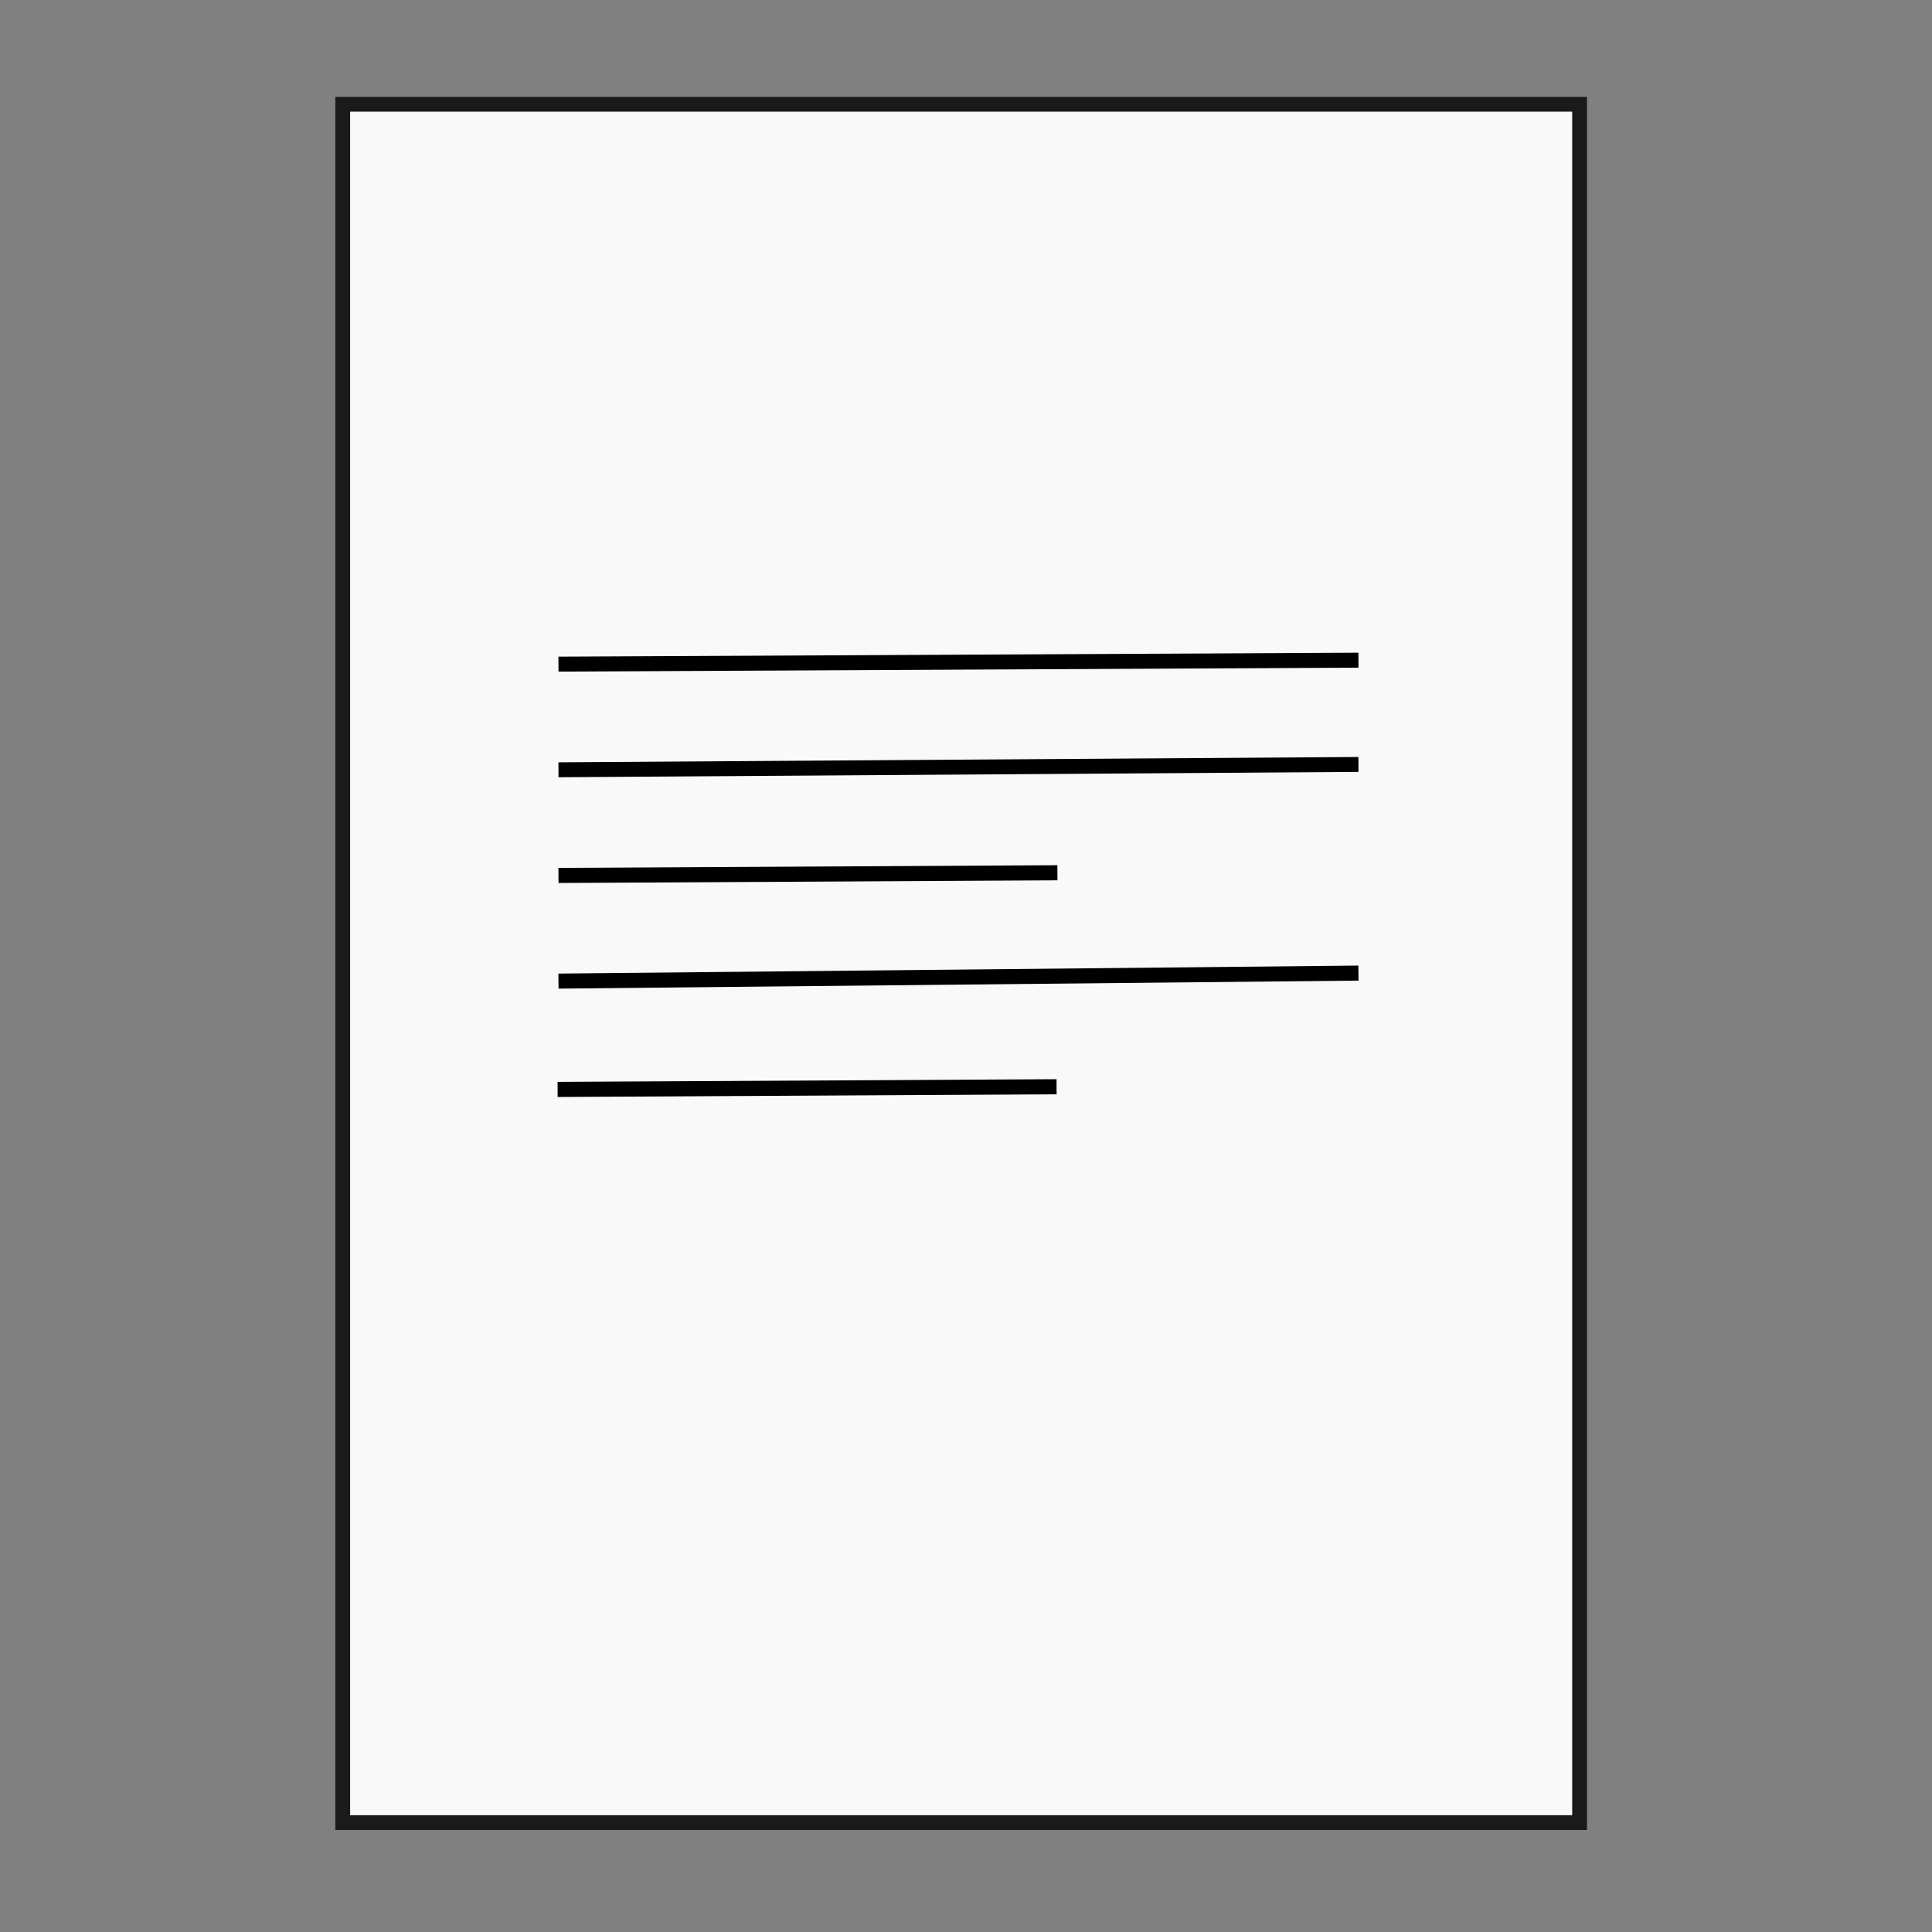 <?xml version="1.0" encoding="UTF-8" standalone="no"?>
<!-- Created with Inkscape (http://www.inkscape.org/) -->

<svg
   xmlns:dc="http://purl.org/dc/elements/1.1/"
   xmlns:cc="http://creativecommons.org/ns#"
   xmlns:rdf="http://www.w3.org/1999/02/22-rdf-syntax-ns#"
   xmlns:svg="http://www.w3.org/2000/svg"
   xmlns="http://www.w3.org/2000/svg"
   xmlns:sodipodi="http://sodipodi.sourceforge.net/DTD/sodipodi-0.dtd"
   xmlns:inkscape="http://www.inkscape.org/namespaces/inkscape"
   width="128px"
   height="128px"
   viewBox="0 0 128 128"
   version="1.1"
   id="SVGRoot"
   inkscape:version="0.92.3 (3ce5693, 2018-03-11)"
   sodipodi:docname="icon.svg">
  <rect x="0" y="0" width="128" height="128" fill="#808080" stroke="none"/>
  <sodipodi:namedview
     id="base"
     pagecolor="#ffffff"
     bordercolor="#666666"
     borderopacity="1.0"
     inkscape:pageopacity="0.0"
     inkscape:pageshadow="2"
     inkscape:zoom="5.6568542"
     inkscape:cx="45.446752"
     inkscape:cy="68.186179"
     inkscape:document-units="px"
     inkscape:current-layer="layer1"
     showgrid="true"
     inkscape:window-width="1920"
     inkscape:window-height="1053"
     inkscape:window-x="0"
     inkscape:window-y="27"
     inkscape:window-maximized="1"
     inkscape:grid-bbox="true"
     showguides="true"
     inkscape:guide-bbox="true">
    <inkscape:grid
       type="xygrid"
       id="grid4625" />
  </sodipodi:namedview>
  <defs
     id="defs3721" />
  <g
     inkscape:label="Layer 1"
     inkscape:groupmode="layer"
     id="layer1">
    <rect
       y="6.908"
       x="22.707"
       height="113.844"
       width="81.945"
       id="rect4560"
       style="fill:#f9f9f9;stroke:#1a1a1a;stroke-width:0.979" />
    <path
       inkscape:connector-curvature="0"
       id="path4578"
       d="M 37,44 C 90,43.739 90,43.739 90,43.739"
       style="fill:none;stroke:#000000;stroke-width:0.991;stroke-linecap:butt;stroke-linejoin:miter;stroke-opacity:1" />
    <path
       inkscape:connector-curvature="0"
       id="path4580"
       d="M 37,51 C 90,50.646 90,50.646 90,50.646"
       style="fill:none;stroke:#000000;stroke-width:0.988px;stroke-linecap:butt;stroke-linejoin:miter;stroke-opacity:1" />
    <path
       inkscape:connector-curvature="0"
       id="path4582"
       d="M 37,58 C 70.057,57.823 70.057,57.823 70.057,57.823"
       style="fill:none;stroke:#000000;stroke-width:1px;stroke-linecap:butt;stroke-linejoin:miter;stroke-opacity:1" />
    <path
       inkscape:connector-curvature="0"
       id="path4584"
       d="M 37,65 C 90,64.47 90,64.47 90,64.47"
       style="fill:none;stroke:#000000;stroke-width:0.996px;stroke-linecap:butt;stroke-linejoin:miter;stroke-opacity:1" />
    <path
       inkscape:connector-curvature="0"
       id="path4582-3"
       d="M 36.943,72.177 C 70,72 70,72 70,72"
       style="fill:none;stroke:#000000;stroke-width:1px;stroke-linecap:butt;stroke-linejoin:miter;stroke-opacity:1" />
  </g>
</svg>
